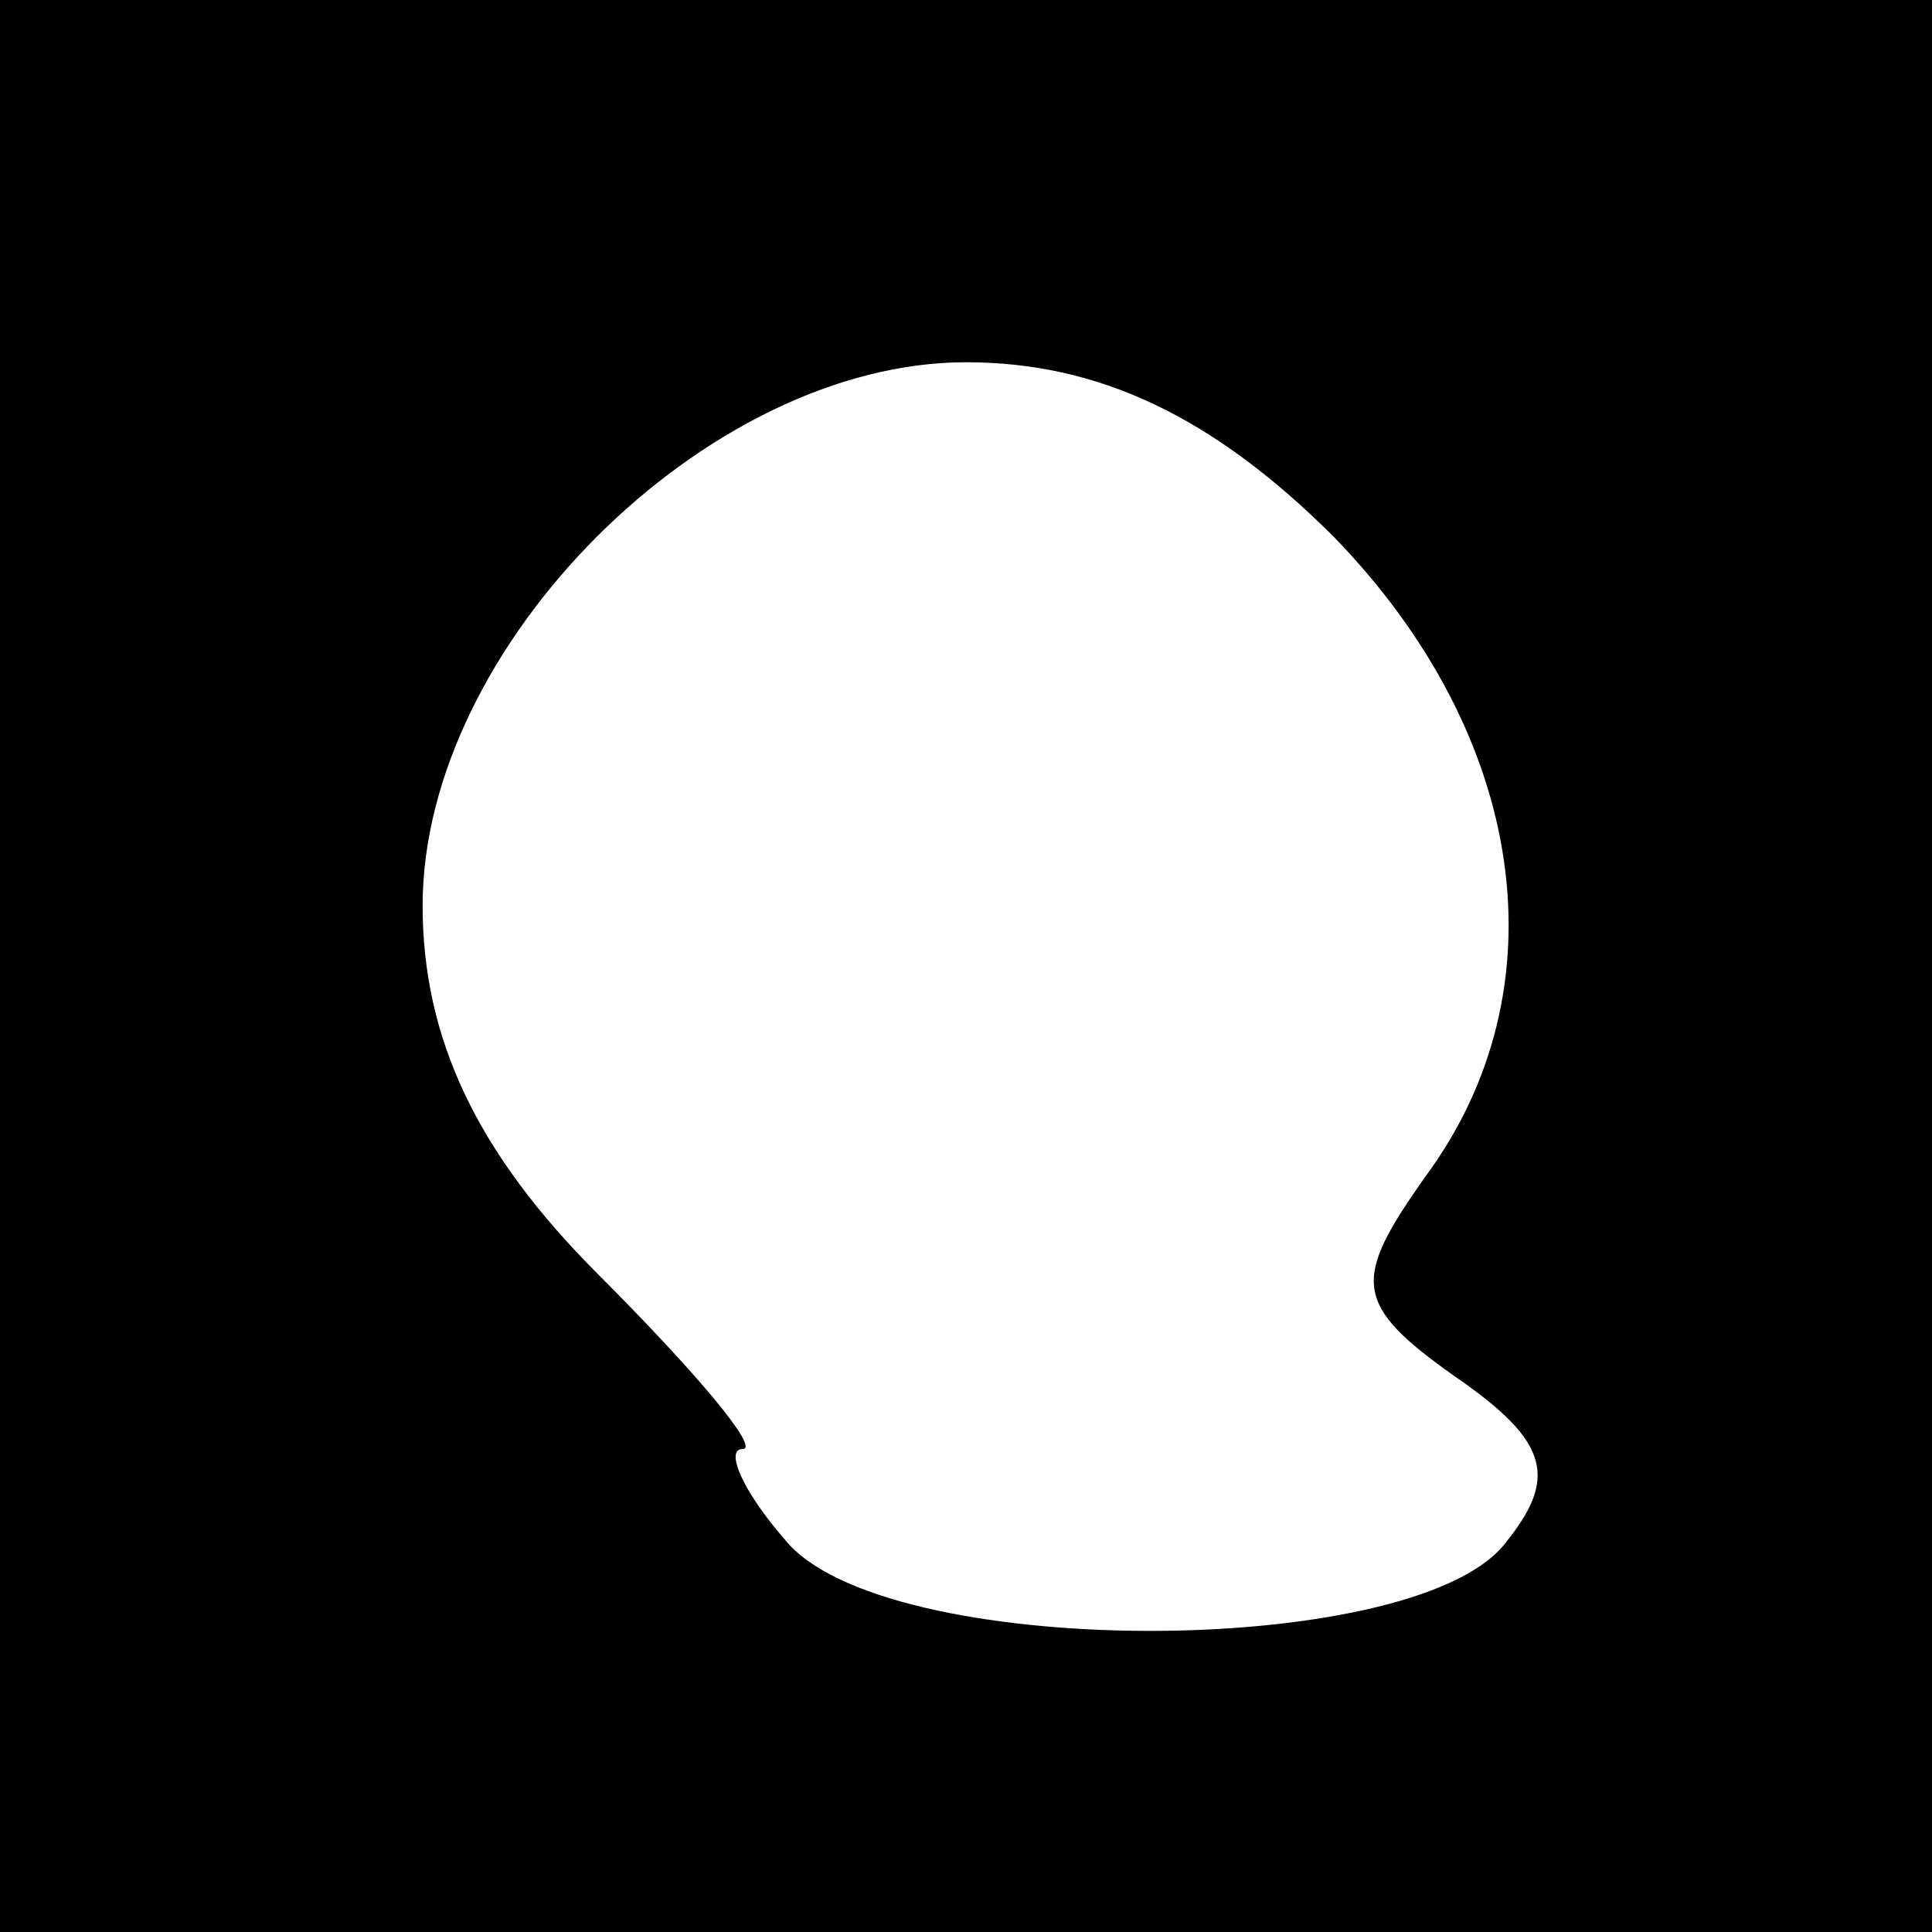 <?xml version="1.0" standalone="no"?>
<!DOCTYPE svg PUBLIC "-//W3C//DTD SVG 20010904//EN"
 "http://www.w3.org/TR/2001/REC-SVG-20010904/DTD/svg10.dtd">
<svg version="1.0" xmlns="http://www.w3.org/2000/svg"
 width="32pt" height="32pt" viewBox="0 0 32 32"
 preserveAspectRatio="xMidYMid meet">
<rect x="0" y="0" width="32" height="32" fill="#808080" stroke="none"/>
<g transform="translate(0,32) scale(0.1,-0.1)"
fill="#000000" stroke="none">
<path fill="#000000" stroke="none" d="M0 160 l0 -160 160 0 160 0 0 160 0
160 -160 0 -160 0 0 -160z"/>
<path fill="#ffffff" stroke="none" d="M221 231 c32 -33 38 -75 15 -106 -12
-17 -12 -21 5 -33 16 -11 17 -17 8 -28 -16 -19 -103 -19 -119 1 -7 8 -10 15
-7 15 3 0 -8 13 -24 29 -20 20 -29 39 -29 61 0 43 47 90 90 90 22 0 41 -9 61
-29z"/>
</g>
</svg>
